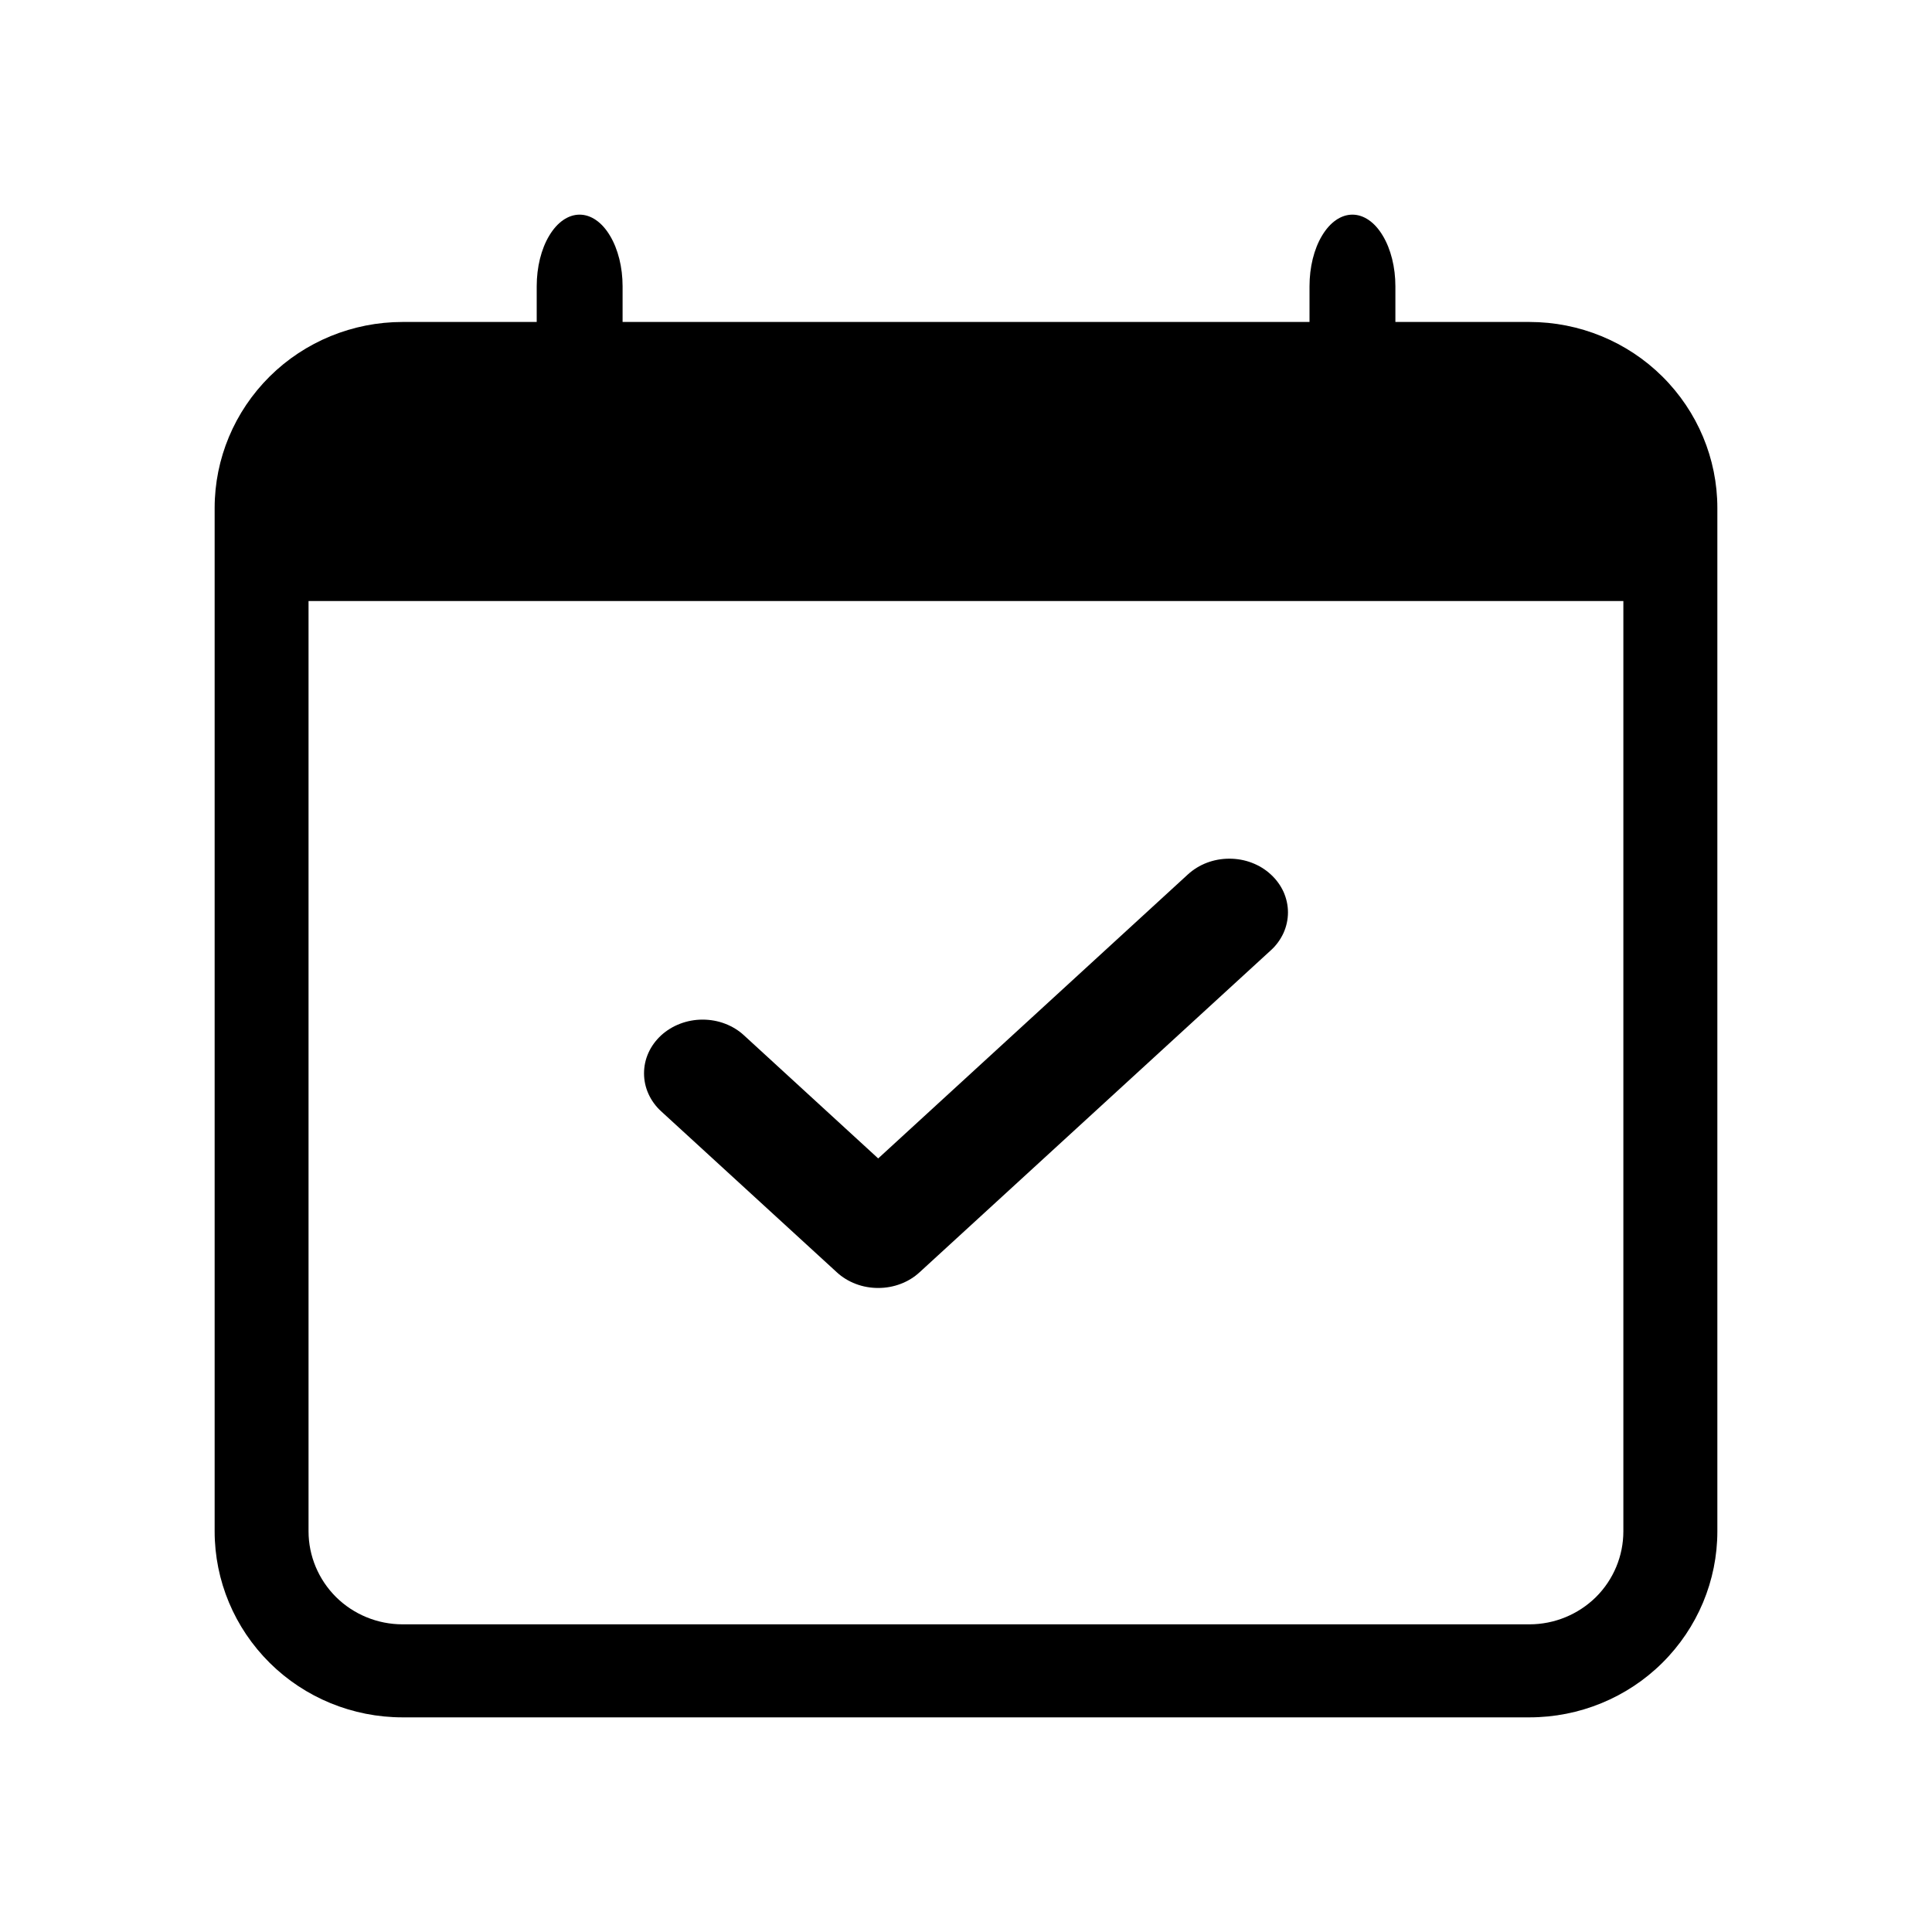 <svg width="20" height="20" viewBox="0 0 20 20" fill="none" xmlns="http://www.w3.org/2000/svg">
<path fill-rule="evenodd" clip-rule="evenodd" d="M13.155 9.052C13.212 9.104 13.256 9.165 13.287 9.232C13.317 9.3 13.333 9.372 13.333 9.445C13.333 9.518 13.317 9.591 13.287 9.658C13.256 9.725 13.212 9.787 13.155 9.838L9.52 13.17C9.464 13.222 9.397 13.263 9.323 13.291C9.249 13.319 9.171 13.333 9.091 13.333C9.011 13.333 8.932 13.319 8.859 13.291C8.785 13.263 8.718 13.222 8.662 13.17L6.844 11.504C6.788 11.453 6.743 11.391 6.713 11.324C6.682 11.256 6.667 11.184 6.667 11.111C6.667 11.038 6.682 10.966 6.713 10.898C6.743 10.831 6.788 10.77 6.844 10.718C6.958 10.614 7.112 10.555 7.273 10.555C7.353 10.555 7.432 10.569 7.505 10.597C7.579 10.625 7.646 10.666 7.702 10.718L9.091 11.992L12.297 9.052C12.354 9 12.42 8.959 12.494 8.931C12.568 8.903 12.646 8.889 12.726 8.889C12.806 8.889 12.885 8.903 12.958 8.931C13.032 8.959 13.099 9 13.155 9.052Z" fill="black"/>
<path fill-rule="evenodd" clip-rule="evenodd" d="M3.194 6.222V15.852C3.194 16.107 3.297 16.352 3.479 16.533C3.661 16.713 3.909 16.815 4.167 16.815H15.833C16.091 16.815 16.338 16.713 16.521 16.533C16.703 16.352 16.805 16.107 16.805 15.852V6.222H3.194ZM4.167 3.333C3.651 3.333 3.156 3.536 2.792 3.897C2.427 4.259 2.222 4.748 2.222 5.259L2.222 15.852C2.222 16.363 2.427 16.852 2.792 17.214C3.156 17.575 3.651 17.778 4.167 17.778H15.833C16.349 17.778 16.844 17.575 17.208 17.214C17.573 16.852 17.778 16.363 17.778 15.852V5.259C17.778 4.748 17.573 4.259 17.208 3.897C16.844 3.536 16.349 3.333 15.833 3.333H4.167Z" fill="black"/>
<path fill-rule="evenodd" clip-rule="evenodd" d="M6 2.222C6.118 2.222 6.231 2.3 6.314 2.439C6.398 2.578 6.445 2.767 6.445 2.963V3.704C6.445 3.9 6.398 4.089 6.314 4.227C6.231 4.366 6.118 4.444 6 4.444C5.882 4.444 5.769 4.366 5.686 4.227C5.602 4.089 5.556 3.9 5.556 3.704V2.963C5.556 2.767 5.602 2.578 5.686 2.439C5.769 2.3 5.882 2.222 6 2.222V2.222ZM14 2.222C14.118 2.222 14.231 2.3 14.314 2.439C14.398 2.578 14.445 2.767 14.445 2.963V3.704C14.445 3.9 14.398 4.089 14.314 4.227C14.231 4.366 14.118 4.444 14 4.444C13.882 4.444 13.769 4.366 13.686 4.227C13.602 4.089 13.556 3.9 13.556 3.704V2.963C13.556 2.767 13.602 2.578 13.686 2.439C13.769 2.3 13.882 2.222 14 2.222V2.222Z" fill="black"/>
</svg>
